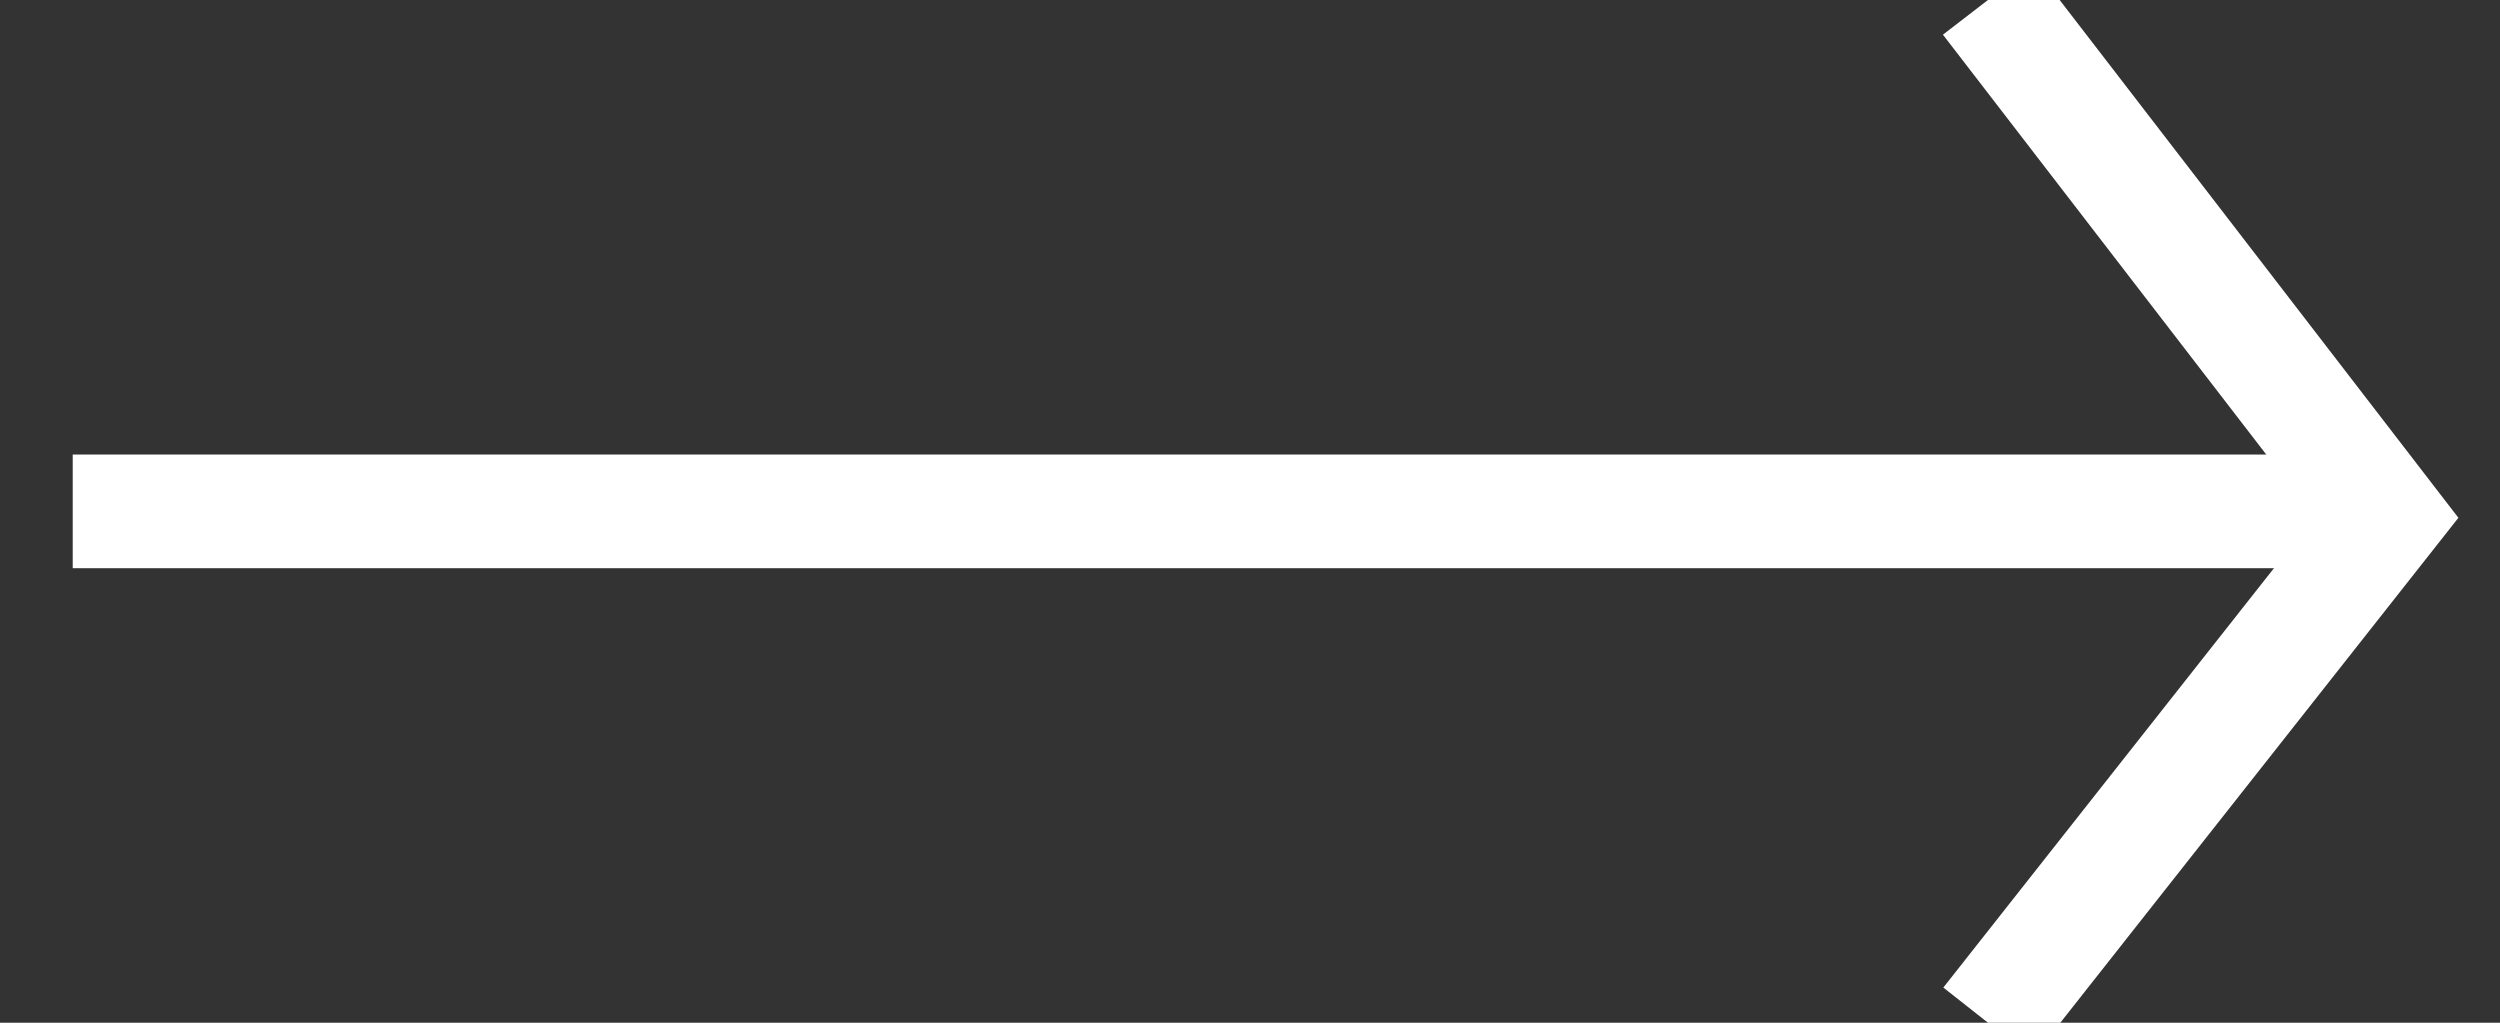 <?xml version="1.0" encoding="UTF-8"?>
<svg width="22px" height="9px" viewBox="0 0 22 9" version="1.1" xmlns="http://www.w3.org/2000/svg" xmlns:xlink="http://www.w3.org/1999/xlink">
    <rect x="0" y="0" width="22" height="9" fill="#333333" stroke="none"/>
    <!-- Generator: Sketch 49 (51002) - http://www.bohemiancoding.com/sketch -->
    <title>arrow_right</title>
    <desc>Created with Sketch.</desc>
    <defs></defs>
    <g id="Page-1" stroke="none" stroke-width="1" fill="none" fill-rule="evenodd">
        <g id="arrow_right" stroke="#FFFFFF">
            <g id="Icon/Arrow-Dark" transform="translate(10.5, 4.5) rotate(-90) translate(-10.5, -4.5) translate(6, -6)">
                <g id="Arrow-Down" transform="translate(4.5, 10.5) rotate(-180) translate(-4.5, -10.5) translate(0, 0)">
                    <polyline id="Path-2-Copy" points="0 3.506 4.553 0 9 3.506"></polyline>
                    <path d="M4.5,0 L4.5,20.36" id="Path-3-Copy"></path>
                </g>
            </g>
        </g>
    </g>
</svg>